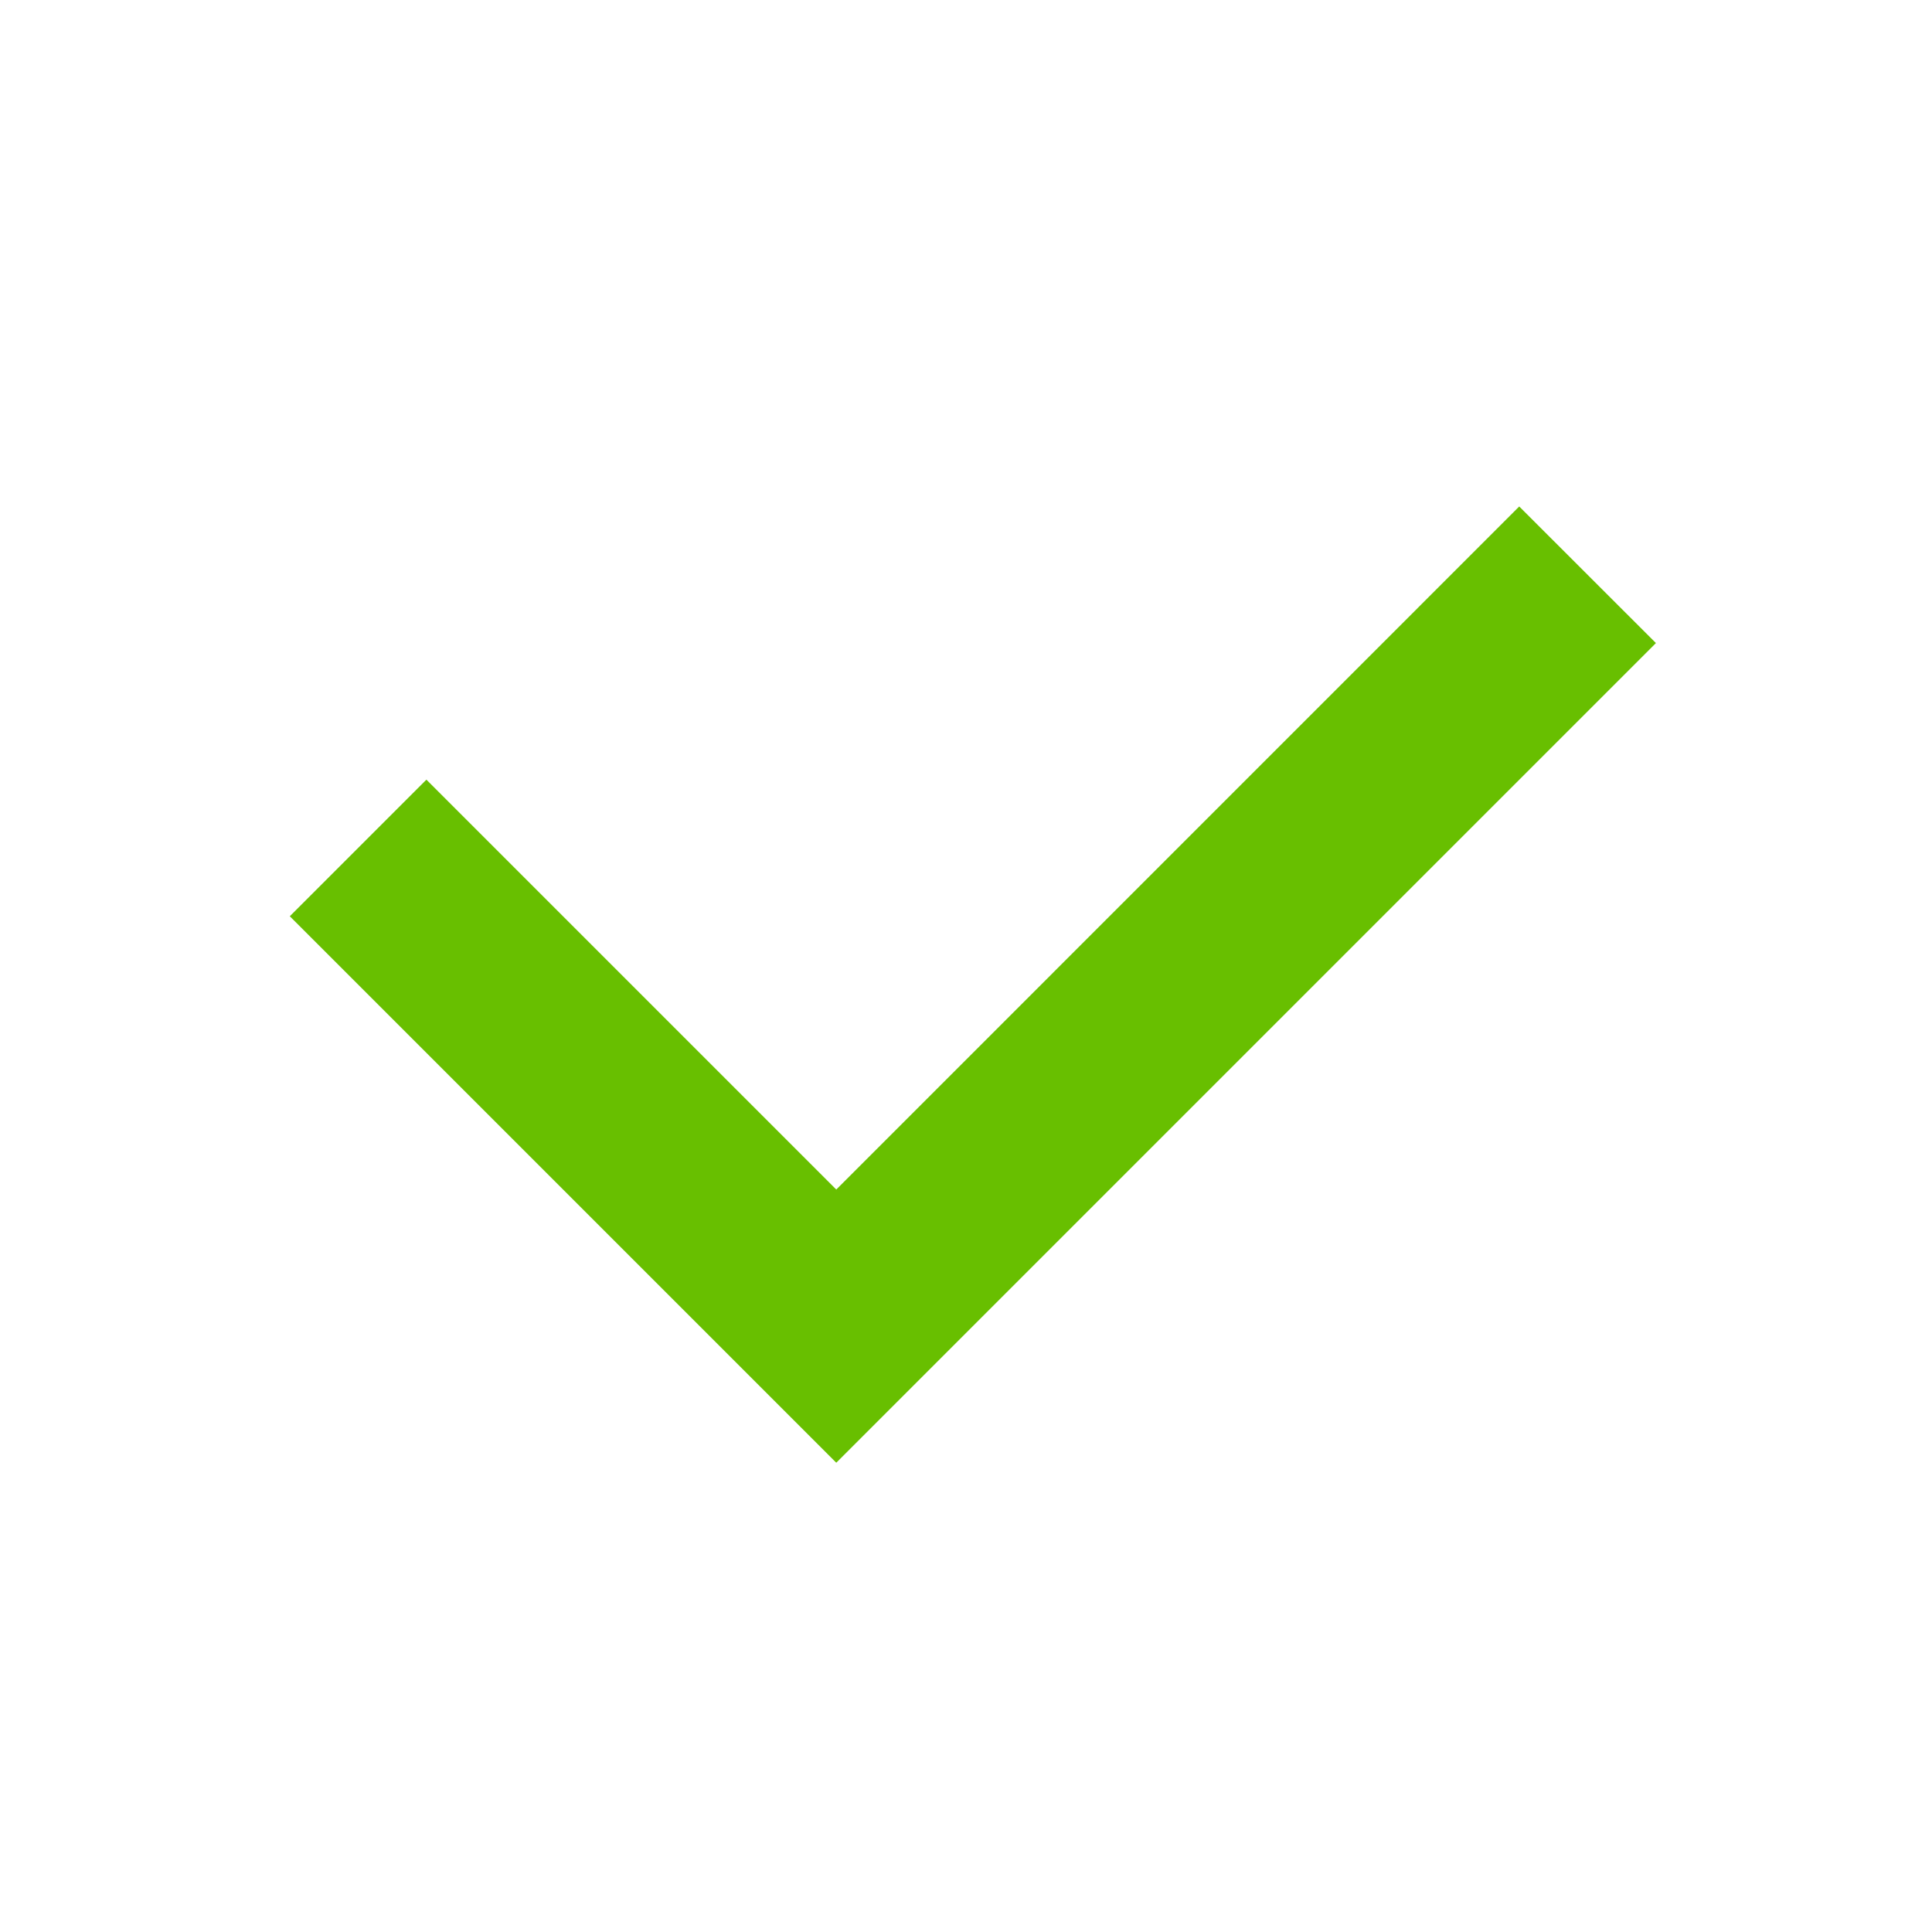 <svg xmlns="http://www.w3.org/2000/svg" width="20" height="20" viewBox="0 0 20 20">
    <path fill="#68BF00" fill-rule="evenodd" d="M7.243 13.728L3 9.485l1.414-1.414 4.243 4.243 7.07-7.071 1.415 1.414-8.485 8.485-1.414-1.414z"/>
</svg>
